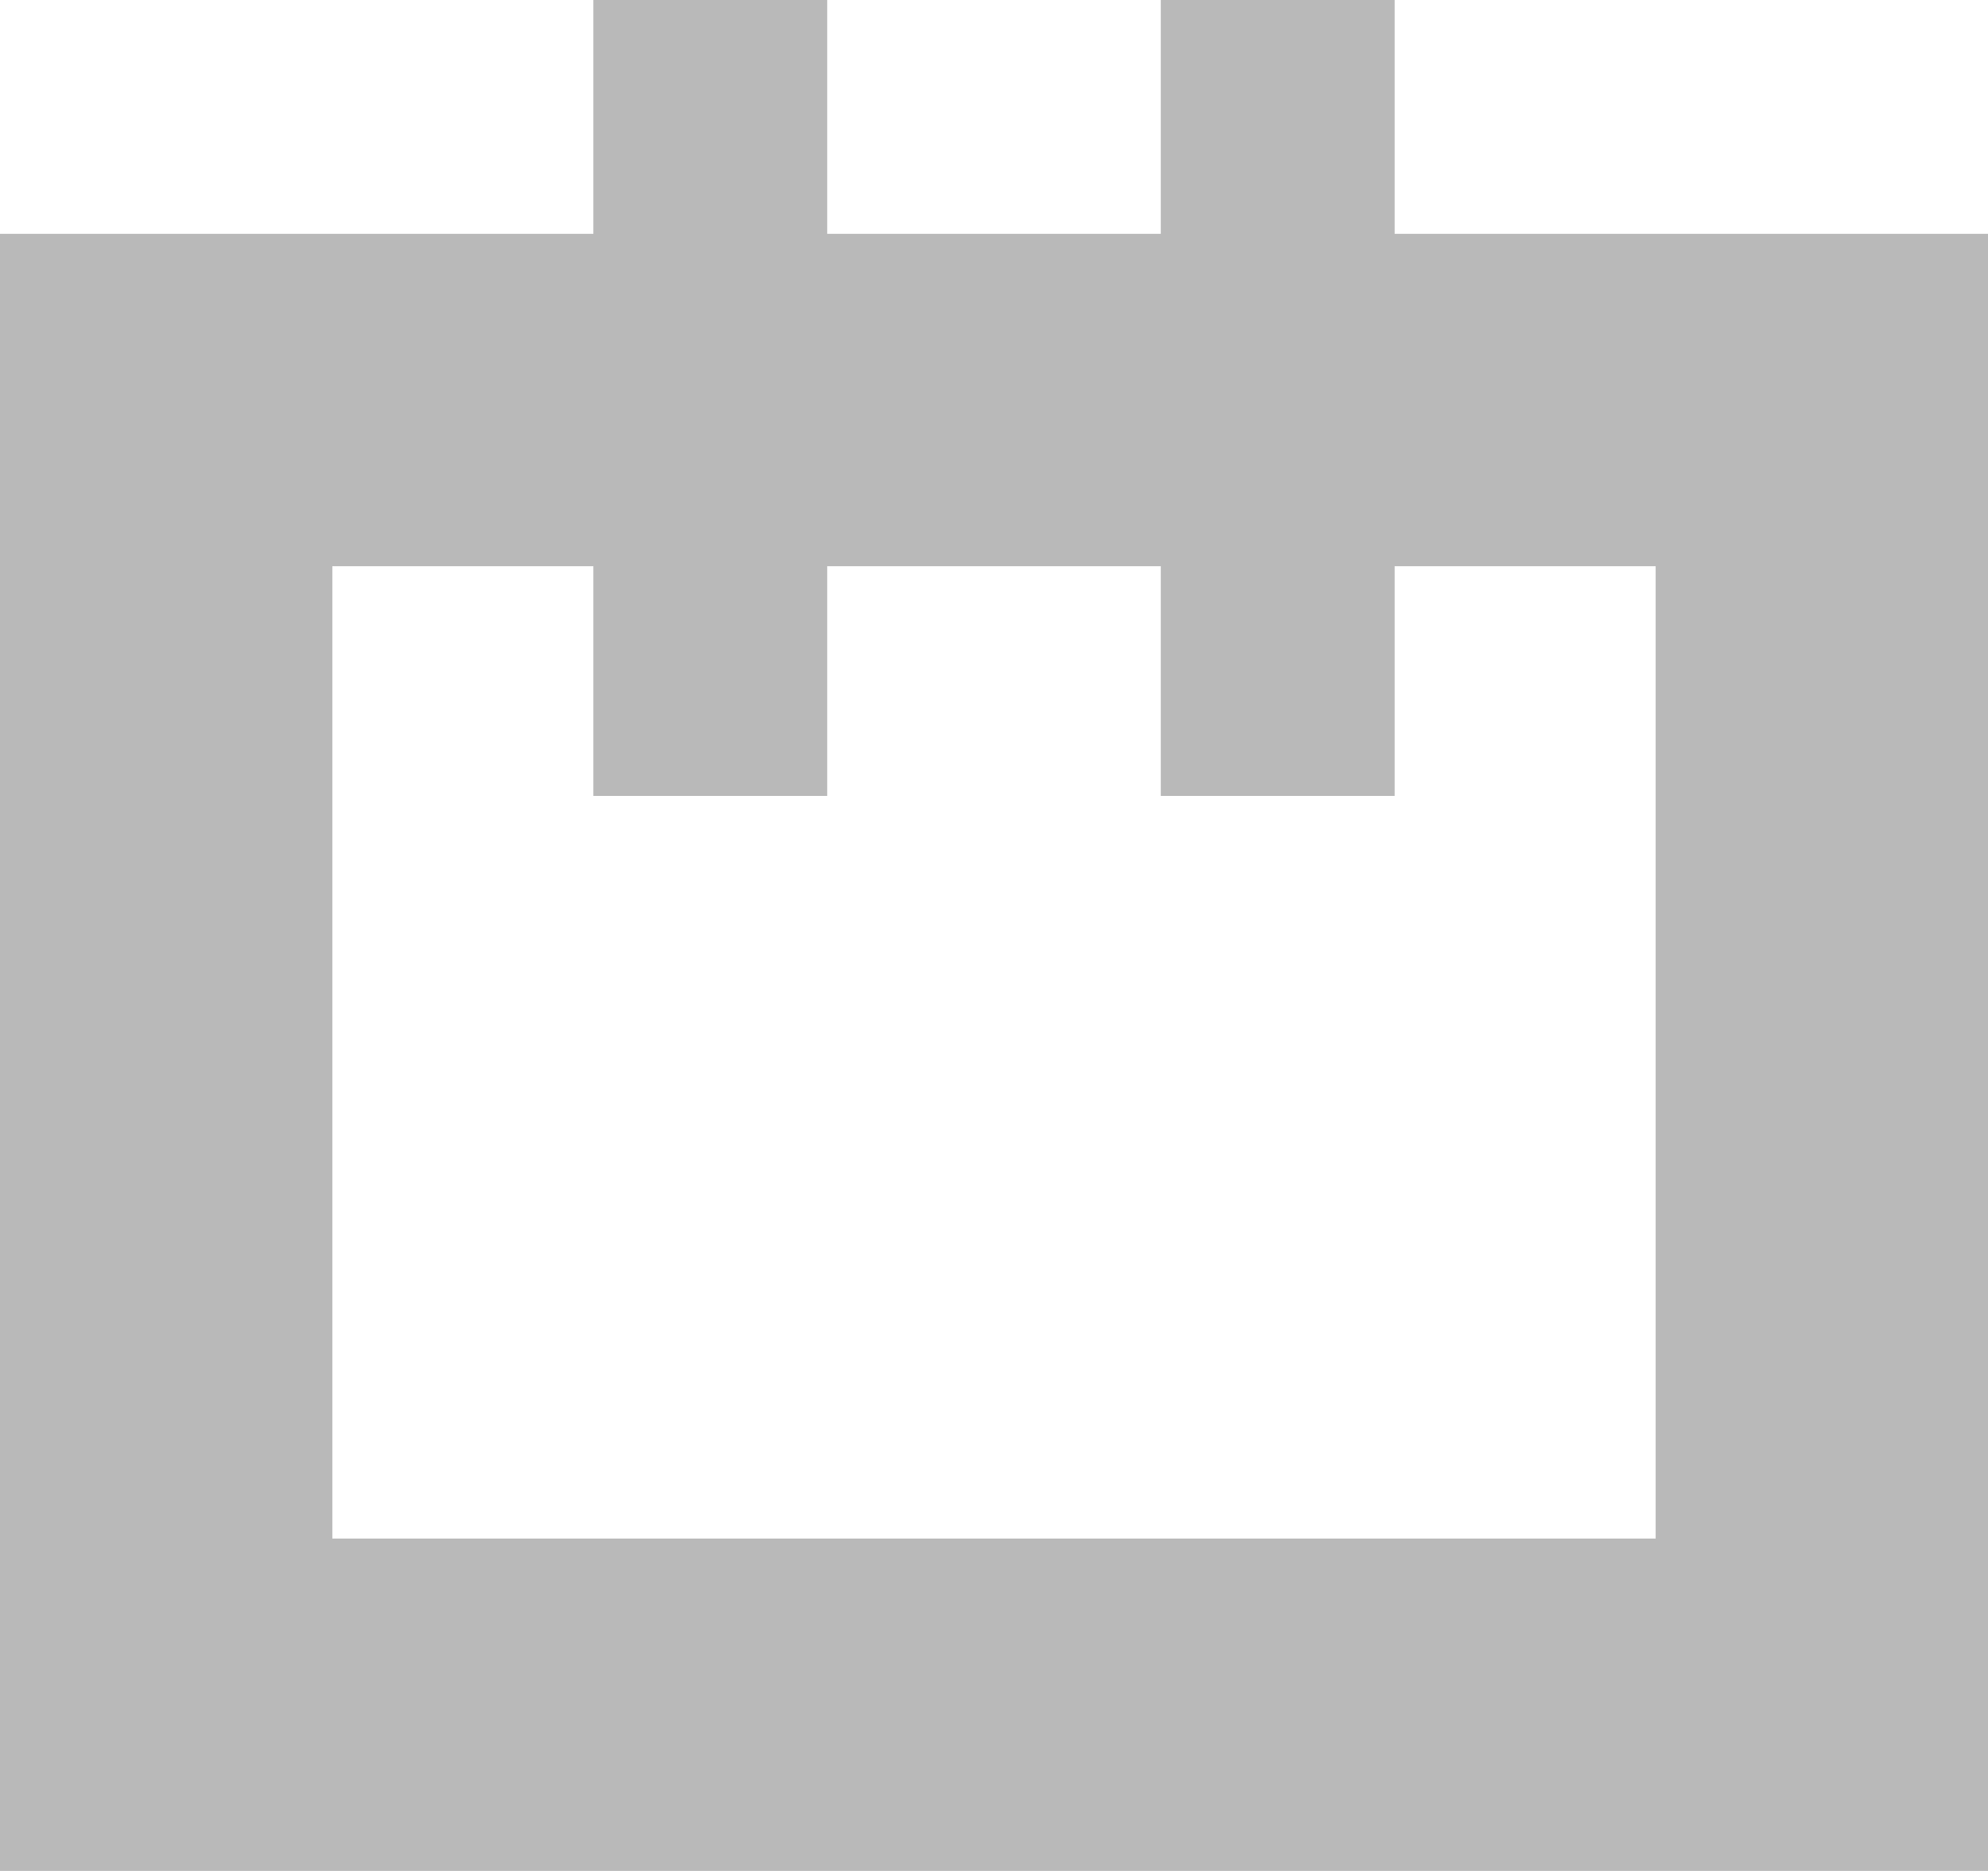 <svg xmlns="http://www.w3.org/2000/svg" viewBox="5704.889 2473 17.945 16.889">
  <defs>
    <style>
      .cls-11, .cls-44 {
        fill: none;
      }

      .cls-11 {
        stroke: #b9b9b9;
        stroke-width: 3px;
      }

      .cls-22 {
        fill: #b9b9b9;
      }

      .cls-33 {
        stroke: none;
      }
    </style>
  </defs>
  <g id="bydatesvg" data-name="bydatesvg" transform="translate(3960 1350)">
    <g id="Rectangle_353" data-name="Rectangle 353" class="cls-11" transform="translate(1744.889 1125.111)">
      <rect class="cls-33" width="17.945" height="14.778"/>
      <rect class="cls-44" x="1.5" y="1.5" width="14.945" height="11.778"/>
    </g>
    <rect id="Rectangle_354" data-name="Rectangle 354" class="cls-22" width="2.111" height="7.185" transform="translate(1750.245 1123)"/>
    <rect id="Rectangle_355" data-name="Rectangle 355" class="cls-22" width="2.111" height="7.185" transform="translate(1755.367 1123)"/>
  </g>
</svg>
